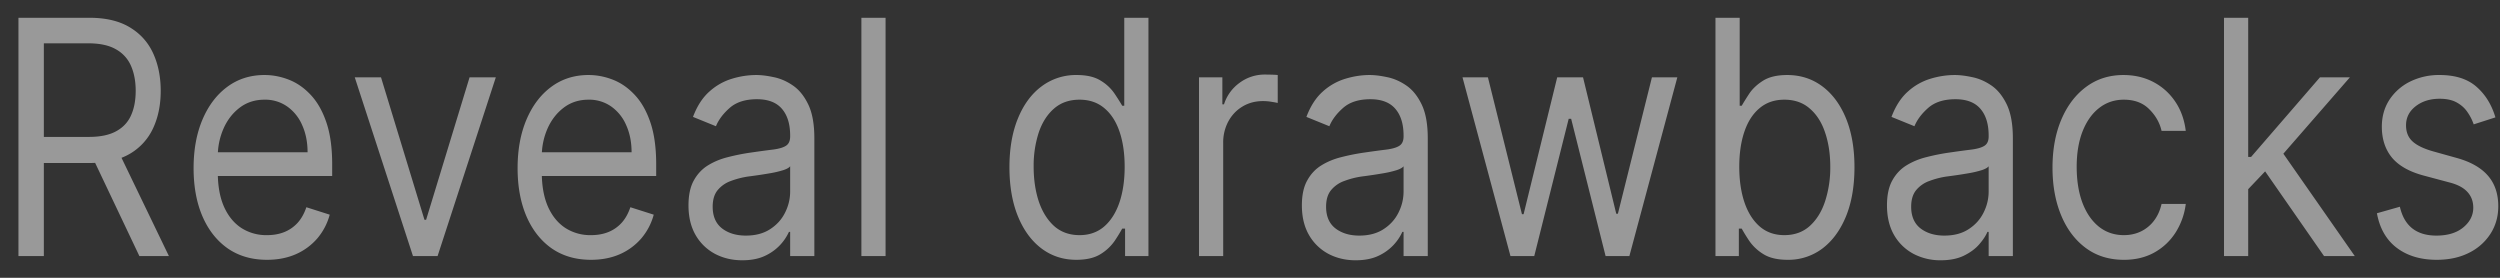 <svg width="126" height="14" fill="none" xmlns="http://www.w3.org/2000/svg"><rect width="100%" height="100%" fill="#333333" stroke="none"/><path d="M.93 12.907V.896h3.574c.827 0 1.505.16 2.035.48.53.317.923.753 1.178 1.308.255.555.383 1.187.383 1.895 0 .707-.128 1.335-.383 1.882a2.889 2.889 0 01-1.172 1.29c-.527.31-1.2.464-2.02.464H1.632V6.9h2.851c.565 0 1.02-.094 1.364-.281.348-.188.6-.454.754-.798.159-.348.238-.762.238-1.243 0-.481-.08-.902-.238-1.261a1.737 1.737 0 00-.759-.833c-.348-.2-.808-.3-1.38-.3H2.21v10.722H.93zM5.91 7.51l2.603 5.396H7.025L4.463 7.51h1.446zm7.546 5.584c-.764 0-1.424-.191-1.978-.574-.551-.387-.977-.927-1.276-1.62-.297-.695-.445-1.504-.445-2.427s.148-1.736.445-2.44c.3-.708.716-1.259 1.25-1.654.537-.399 1.164-.598 1.88-.598.413 0 .821.078 1.224.235.403.156.77.41 1.1.762.331.348.595.81.791 1.384.197.575.295 1.283.295 2.123v.587h-6.117V7.675h4.877c0-.508-.09-.962-.269-1.36a2.22 2.22 0 00-.754-.945 1.924 1.924 0 00-1.147-.346c-.486 0-.906.137-1.26.41-.352.27-.622.623-.811 1.057a3.44 3.44 0 00-.284 1.395v.798c0 .68.103 1.257.31 1.73.21.47.5.827.872 1.073a2.32 2.32 0 001.297.364c.32 0 .61-.05.868-.153.262-.105.487-.261.677-.469.19-.21.335-.473.439-.785l1.178.375a3.071 3.071 0 01-.625 1.196 3.04 3.04 0 01-1.085.798c-.43.188-.915.281-1.452.281zm11.533-9.196l-2.935 9.009h-1.24L17.88 3.898h1.323l2.19 7.179h.083l2.19-7.179h1.323zm4.797 9.196c-.765 0-1.424-.191-1.979-.574-.55-.387-.976-.927-1.275-1.62-.297-.695-.445-1.504-.445-2.427s.148-1.736.445-2.44c.3-.708.716-1.259 1.25-1.654.537-.399 1.164-.598 1.88-.598.413 0 .821.078 1.224.235.403.156.77.41 1.1.762.331.348.595.81.791 1.384.196.575.295 1.283.295 2.123v.587h-6.117V7.675h4.877c0-.508-.09-.962-.269-1.36a2.22 2.22 0 00-.754-.945 1.925 1.925 0 00-1.147-.346c-.486 0-.906.137-1.26.41-.352.27-.622.623-.812 1.057a3.456 3.456 0 00-.284 1.395v.798c0 .68.104 1.257.31 1.73.21.47.501.827.873 1.073a2.32 2.32 0 001.297.364c.32 0 .61-.05.868-.153.262-.105.487-.261.677-.469.19-.21.335-.473.439-.785l1.178.375a3.071 3.071 0 01-.626 1.196 3.04 3.04 0 01-1.084.798c-.43.188-.915.281-1.452.281zm7.621.024c-.503 0-.96-.108-1.37-.323a2.459 2.459 0 01-.976-.944c-.24-.414-.361-.915-.361-1.501 0-.516.09-.935.268-1.255.18-.325.419-.58.718-.763.3-.184.63-.32.992-.41.365-.094.732-.169 1.1-.223.483-.07.874-.123 1.173-.159.303-.039.524-.103.661-.193.142-.09.212-.246.212-.47v-.046c0-.579-.14-1.029-.418-1.35-.276-.32-.694-.48-1.255-.48-.583 0-1.039.145-1.37.434-.33.29-.563.598-.697.927l-1.157-.47c.207-.547.482-.973.827-1.278a2.972 2.972 0 011.136-.645 4.2 4.2 0 011.22-.188c.254 0 .547.035.877.106.334.066.657.205.966.416.314.211.574.53.78.956.207.426.31.997.31 1.712v5.936h-1.219v-1.22h-.062a2.443 2.443 0 01-1.183 1.196c-.32.157-.71.235-1.172.235zm.186-1.244c.482 0 .888-.107 1.219-.322.334-.215.585-.493.754-.833.172-.34.258-.698.258-1.073V8.379c-.051.07-.165.135-.34.194a5.164 5.164 0 01-.6.146 24.254 24.254 0 01-1.167.176 4.193 4.193 0 00-.889.229 1.517 1.517 0 00-.661.463c-.166.204-.248.481-.248.833 0 .48.157.845.47 1.09.317.243.718.364 1.204.364zM44.633.896v12.01h-1.219V.897h1.22zm9.612 12.198c-.661 0-1.245-.19-1.751-.569-.507-.383-.903-.922-1.188-1.618-.286-.7-.43-1.527-.43-2.481 0-.946.144-1.767.43-2.463.285-.696.683-1.234 1.193-1.613a2.88 2.88 0 011.767-.569c.516 0 .924.098 1.224.293a2.2 2.2 0 01.692.657c.162.243.288.442.377.598h.104V.896h1.219v12.01h-1.178v-1.383h-.145a9 9 0 01-.382.621 2.364 2.364 0 01-.708.663c-.306.192-.714.287-1.224.287zm.165-1.243c.49 0 .903-.145 1.24-.434.337-.293.594-.698.77-1.214.175-.52.263-1.12.263-1.8 0-.673-.086-1.261-.258-1.766-.172-.508-.427-.903-.765-1.185-.337-.285-.754-.428-1.25-.428-.516 0-.947.15-1.291.452-.341.297-.598.702-.77 1.214a5.416 5.416 0 00-.253 1.713c0 .64.086 1.223.258 1.747.176.52.434.935.775 1.244.344.304.772.457 1.281.457zm6.02 1.056V3.898h1.177v1.36h.083a2.13 2.13 0 01.785-1.084 2.114 2.114 0 011.281-.416c.09 0 .202.002.336.005.134.004.236.01.305.018v1.408a3.235 3.235 0 00-.284-.053 2.47 2.47 0 00-.46-.041c-.386 0-.73.092-1.033.275-.3.18-.538.43-.713.751a2.235 2.235 0 00-.258 1.085v5.7h-1.22zm7.892.211c-.502 0-.959-.108-1.369-.323a2.459 2.459 0 01-.976-.944c-.241-.414-.362-.915-.362-1.501 0-.516.09-.935.27-1.255.178-.325.417-.58.717-.763.3-.184.63-.32.992-.41a10.78 10.78 0 011.1-.223c.483-.07.873-.123 1.173-.159.303-.039.523-.103.661-.193.141-.09.212-.246.212-.47v-.046c0-.579-.14-1.029-.418-1.35-.276-.32-.694-.48-1.256-.48-.582 0-1.038.145-1.369.434-.33.29-.563.598-.697.927l-1.157-.47c.206-.547.482-.973.826-1.278a2.973 2.973 0 011.137-.645c.413-.125.82-.188 1.219-.188.255 0 .548.035.878.106.334.066.656.205.966.416.314.211.574.53.78.956.207.426.31.997.31 1.712v5.936H70.74v-1.22h-.062a2.443 2.443 0 01-1.183 1.196c-.32.157-.711.235-1.173.235zm.186-1.244c.483 0 .889-.107 1.22-.322.334-.215.585-.493.754-.833.172-.34.258-.698.258-1.073V8.379c-.052.07-.165.135-.34.194a5.164 5.164 0 01-.6.146 24.254 24.254 0 01-1.168.176 4.193 4.193 0 00-.888.229 1.517 1.517 0 00-.661.463c-.166.204-.248.481-.248.833 0 .48.156.845.47 1.09.317.243.718.364 1.203.364zm7.62 1.033L73.71 3.898h1.281l1.715 6.897h.083l1.694-6.897h1.302l1.674 6.874h.083l1.715-6.874h1.28l-2.417 9.009h-1.198l-1.736-6.92h-.124l-1.736 6.92h-1.198zm10.332 0V.896h1.22v4.433h.103c.09-.156.213-.355.372-.598.162-.246.392-.465.692-.657.303-.195.713-.293 1.23-.293.668 0 1.257.19 1.766.569.51.38.908.917 1.194 1.613.285.696.428 1.517.428 2.463 0 .954-.142 1.78-.428 2.48-.286.697-.682 1.236-1.189 1.62a2.842 2.842 0 01-1.75.568c-.51 0-.919-.095-1.225-.287a2.365 2.365 0 01-.708-.663 8.993 8.993 0 01-.382-.621h-.145v1.384H86.46zm1.199-4.504c0 .68.088 1.28.263 1.8.176.516.433.92.77 1.214.338.29.75.434 1.24.434.51 0 .935-.153 1.276-.457.344-.31.603-.724.775-1.244a5.476 5.476 0 00.263-1.747c0-.634-.086-1.205-.258-1.713-.169-.512-.425-.917-.77-1.214-.34-.301-.77-.452-1.286-.452-.496 0-.913.143-1.25.428-.338.282-.593.677-.765 1.185-.172.505-.258 1.093-.258 1.766zm10.151 4.715a2.9 2.9 0 01-1.368-.323 2.46 2.46 0 01-.977-.944c-.24-.414-.361-.915-.361-1.501 0-.516.09-.935.268-1.255.18-.325.419-.58.719-.763.3-.184.63-.32.991-.41.365-.094.732-.169 1.1-.223.483-.07.874-.123 1.173-.159.303-.039.524-.103.662-.193.141-.09.211-.246.211-.47v-.046c0-.579-.139-1.029-.418-1.35-.276-.32-.694-.48-1.255-.48-.582 0-1.039.145-1.37.434-.33.29-.562.598-.697.927l-1.157-.47c.207-.547.482-.973.827-1.278a2.971 2.971 0 011.136-.645 4.2 4.2 0 011.22-.188c.254 0 .547.035.877.106.335.066.657.205.967.416.313.211.573.53.78.956.206.426.31.997.31 1.712v5.936h-1.22v-1.22h-.062c-.082.195-.22.405-.413.627-.193.223-.45.413-.77.57-.32.156-.71.234-1.172.234zm.187-1.244c.482 0 .888-.107 1.219-.322.334-.215.585-.493.754-.833.172-.34.258-.698.258-1.073V8.379c-.051.07-.165.135-.34.194a5.166 5.166 0 01-.6.146 24.128 24.128 0 01-1.167.176 4.193 4.193 0 00-.889.229 1.518 1.518 0 00-.661.463c-.165.204-.248.481-.248.833 0 .48.157.845.47 1.09.317.243.718.364 1.204.364zm9.045 1.22c-.744 0-1.385-.199-1.922-.598-.537-.399-.95-.948-1.24-1.648-.289-.7-.434-1.5-.434-2.399 0-.914.148-1.722.445-2.422.299-.704.716-1.253 1.25-1.648.537-.399 1.164-.598 1.88-.598.558 0 1.061.117 1.509.352.447.234.814.563 1.1.985.286.422.463.915.532 1.478h-1.219c-.093-.41-.3-.774-.62-1.09-.317-.321-.744-.482-1.281-.482-.475 0-.892.141-1.25.423-.355.277-.632.67-.832 1.178-.196.505-.295 1.097-.295 1.778 0 .695.097 1.301.29 1.818.196.516.472.916.826 1.202.359.285.779.428 1.261.428.317 0 .604-.063.863-.188a1.81 1.81 0 00.656-.54c.179-.234.306-.515.382-.844h1.219a3.462 3.462 0 01-.511 1.437 2.977 2.977 0 01-1.07 1.009c-.441.246-.954.37-1.539.37zm6.184-3.472l-.02-1.712h.248l3.471-4.012h1.509l-3.699 4.246h-.104l-1.405 1.478zm-1.136 3.285V.896h1.219v12.01h-1.219zm5.042 0l-3.1-4.458.868-.961 3.782 5.419h-1.55zm8.637-6.991l-1.095.352a2.422 2.422 0 00-.305-.604c-.131-.2-.31-.364-.538-.493-.227-.13-.518-.194-.873-.194-.485 0-.89.128-1.214.382-.32.25-.48.569-.48.956 0 .344.11.615.331.815.22.2.564.365 1.033.498l1.178.329c.709.195 1.238.494 1.586.897.347.399.521.913.521 1.543 0 .516-.131.977-.392 1.384a2.69 2.69 0 01-1.085.961c-.465.235-1.006.352-1.622.352-.81 0-1.479-.199-2.01-.598-.53-.399-.866-.981-1.007-1.748l1.157-.328c.11.485.319.848.625 1.09.31.243.715.364 1.214.364.568 0 1.02-.136 1.354-.41.337-.278.506-.61.506-.997 0-.313-.097-.575-.289-.786-.193-.215-.489-.375-.889-.48l-1.322-.353c-.727-.195-1.261-.498-1.602-.909-.337-.414-.506-.932-.506-1.554 0-.508.126-.958.377-1.349a2.649 2.649 0 011.038-.92 3.277 3.277 0 011.498-.335c.786 0 1.402.196 1.85.586.451.391.771.908.961 1.549z" fill="#fff" fill-opacity=".5"/></svg>